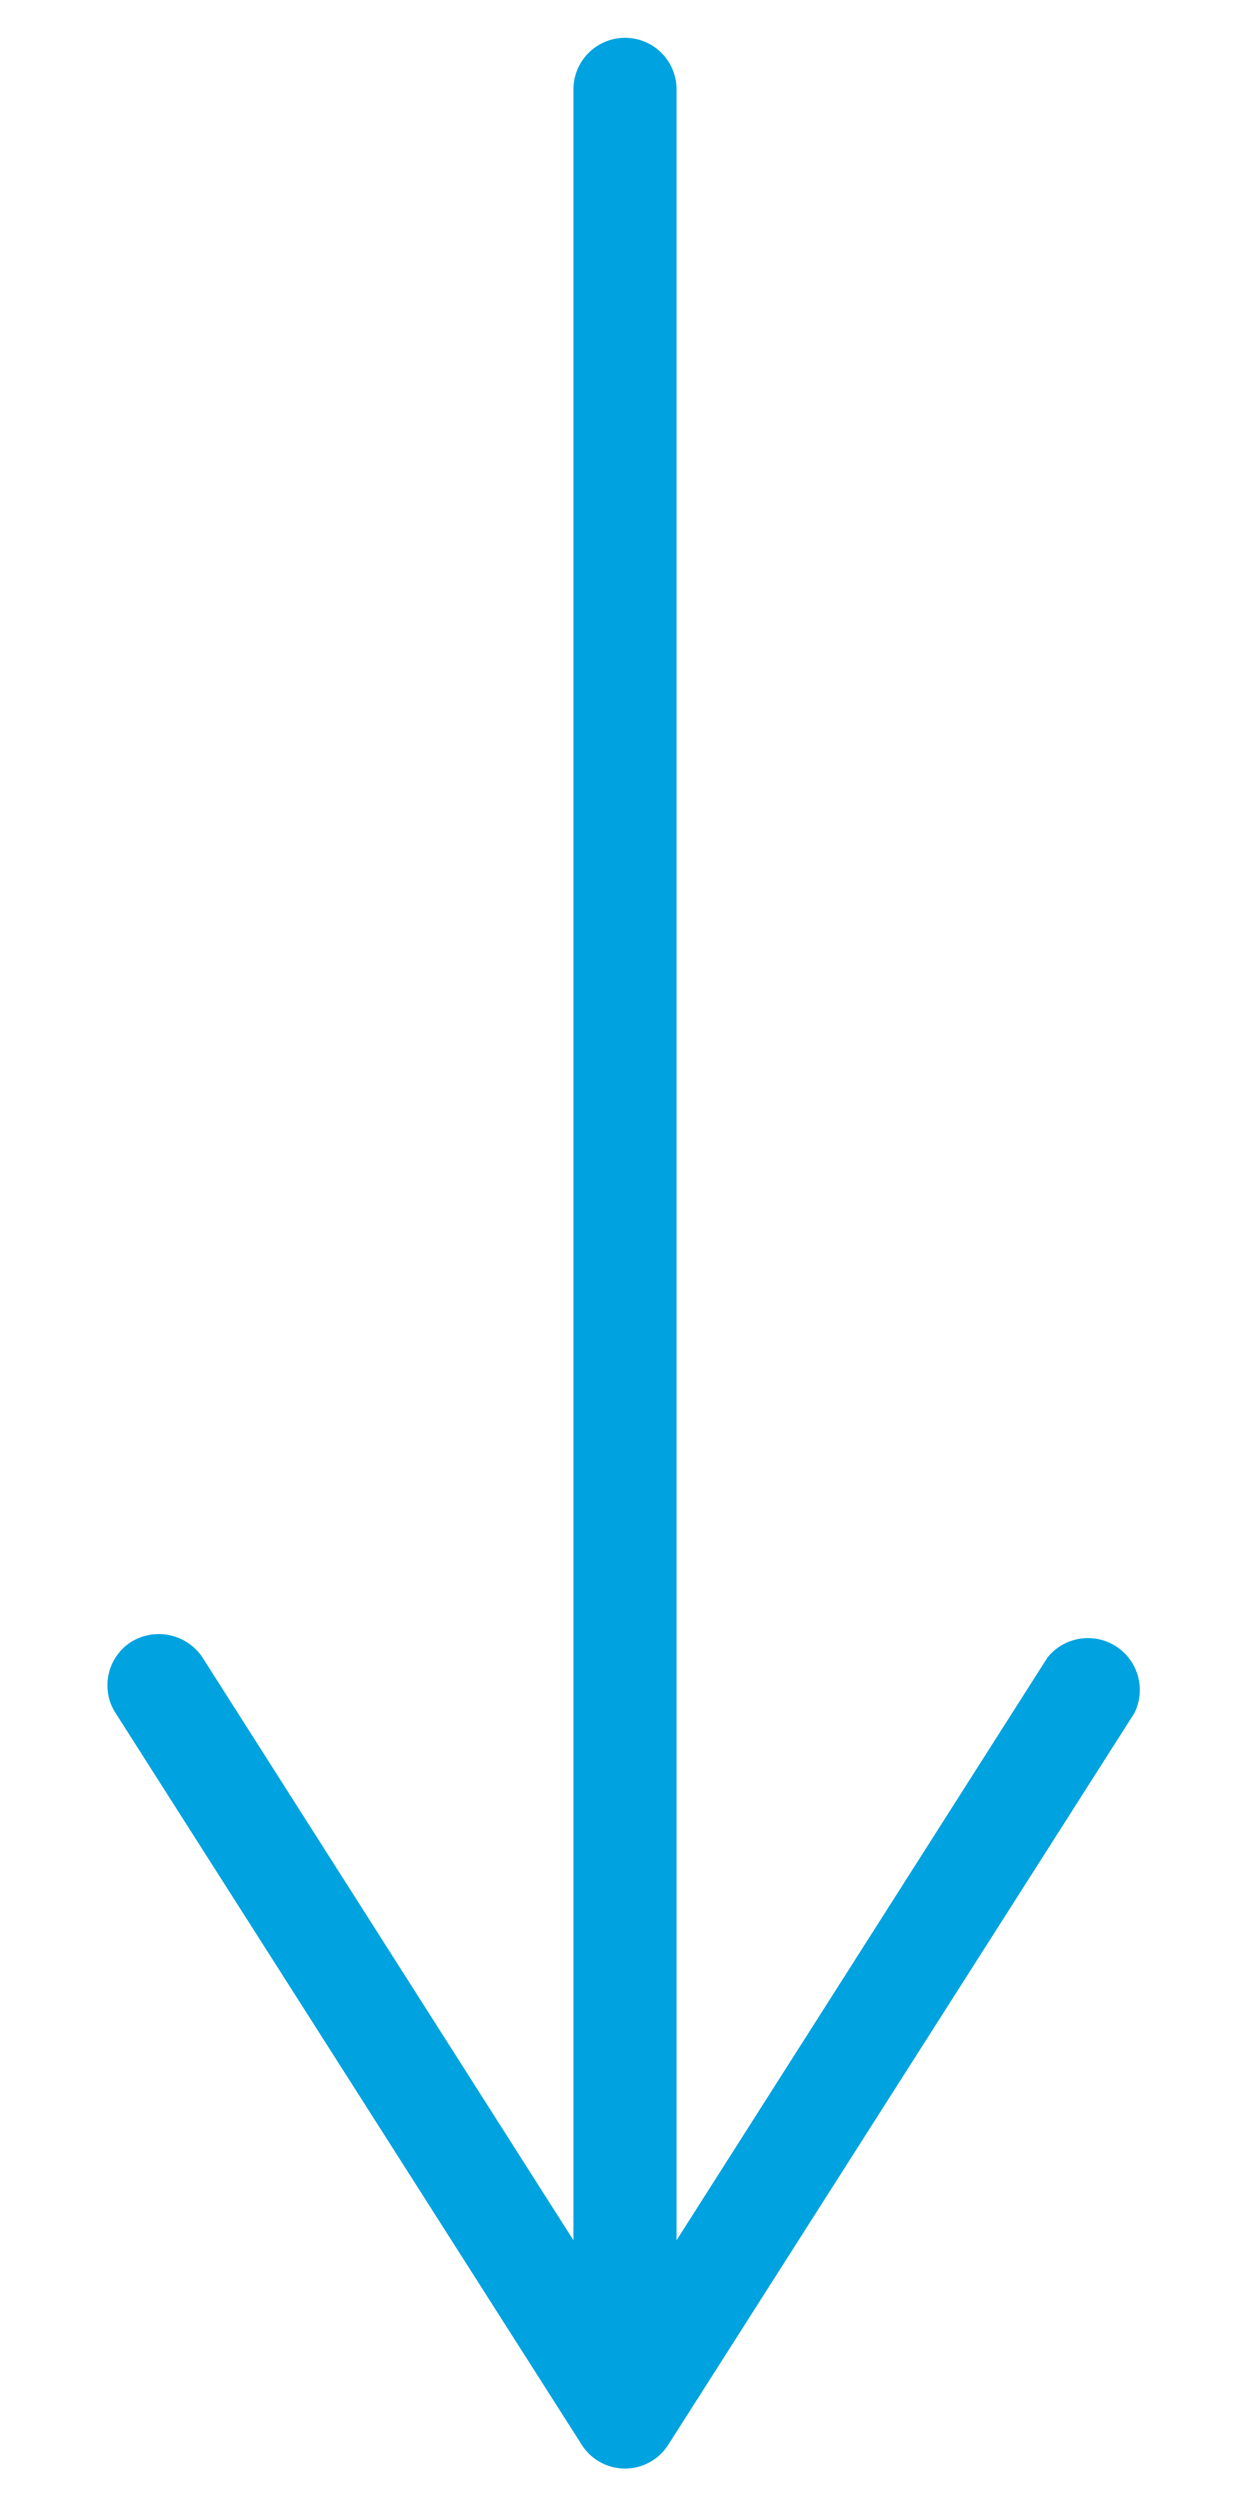 <svg xmlns="http://www.w3.org/2000/svg" viewBox="0 0 20 40"><defs><style>.cls-1{fill:none;stroke:#00a3df;stroke-linecap:round;stroke-linejoin:round;stroke-width:1.65px;}.cls-2{fill:#00a3df;}</style></defs><g id="レイヤー_1" data-name="レイヤー 1"><line class="cls-1" x1="10" y1="1.43" x2="10" y2="37.52"/><path class="cls-2" d="M2.1,26.27a.84.84,0,0,1,1.14.25L10,37.14l6.76-10.62a.83.83,0,0,1,1.39.89L10.69,39.12a.82.82,0,0,1-1.38,0L1.85,27.41A.8.8,0,0,1,1.72,27,.82.82,0,0,1,2.1,26.27Z"/></g></svg>